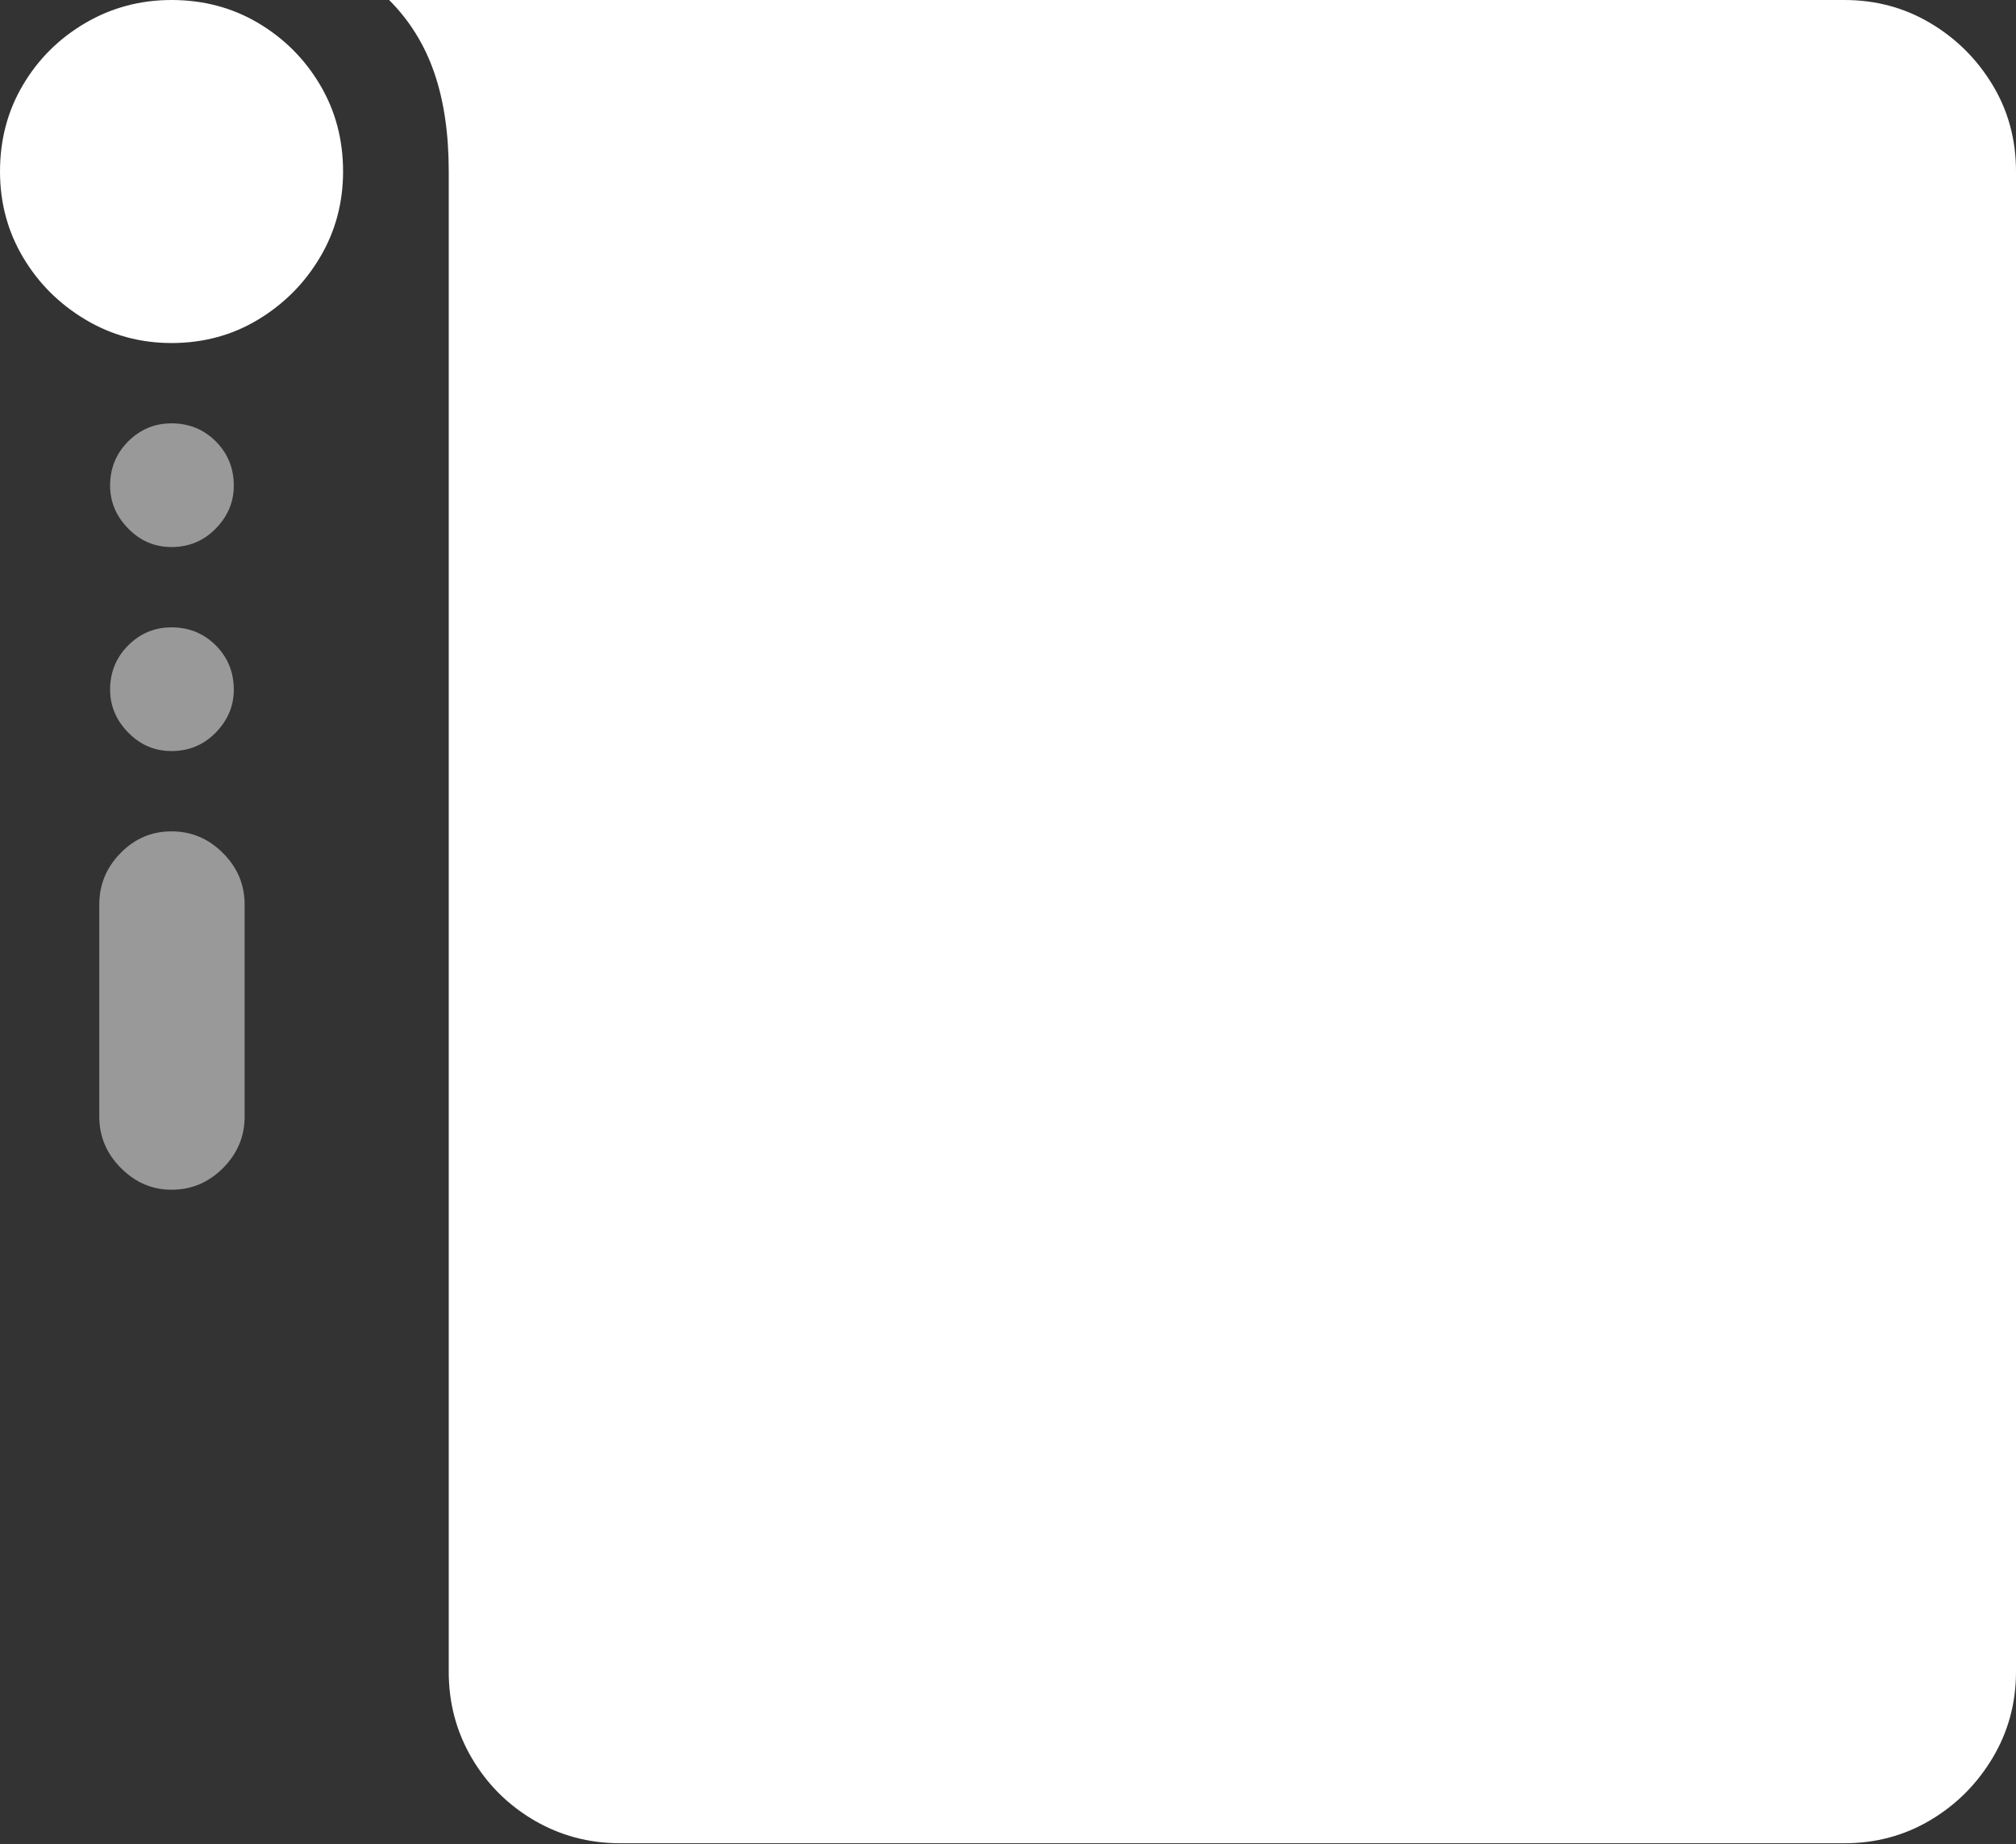 <?xml version="1.0" encoding="UTF-8"?>
<!--Generator: Apple Native CoreSVG 175.5-->
<!DOCTYPE svg
PUBLIC "-//W3C//DTD SVG 1.1//EN"
       "http://www.w3.org/Graphics/SVG/1.1/DTD/svg11.dtd">
<svg version="1.1" xmlns="http://www.w3.org/2000/svg" xmlns:xlink="http://www.w3.org/1999/xlink" width="21.807" height="19.951">
 <rect width="100%" height="100%" fill="#333333" stroke="none"/>
 <g>
  <rect height="19.951" opacity="0" width="21.807" x="0" y="0"/>
  <path d="M1.191 5.254Q1.191 5.518 1.387 5.718Q1.582 5.918 1.855 5.918Q2.139 5.918 2.334 5.718Q2.529 5.518 2.529 5.254Q2.529 4.971 2.334 4.775Q2.139 4.58 1.855 4.58Q1.582 4.58 1.387 4.775Q1.191 4.971 1.191 5.254ZM1.191 7.461Q1.191 7.725 1.387 7.925Q1.582 8.125 1.855 8.125Q2.139 8.125 2.334 7.925Q2.529 7.725 2.529 7.461Q2.529 7.178 2.334 6.982Q2.139 6.787 1.855 6.787Q1.582 6.787 1.387 6.982Q1.191 7.178 1.191 7.461ZM1.074 12.08Q1.074 12.402 1.309 12.637Q1.543 12.871 1.855 12.871Q2.178 12.871 2.412 12.637Q2.646 12.402 2.646 12.08L2.646 9.785Q2.646 9.463 2.412 9.229Q2.178 8.994 1.855 8.994Q1.533 8.994 1.304 9.229Q1.074 9.463 1.074 9.785Z" fill="rgba(255,255,255,0.5)"/>
  <path d="M0 1.855Q0 2.363 0.249 2.783Q0.498 3.203 0.923 3.457Q1.348 3.711 1.855 3.711Q2.373 3.711 2.793 3.457Q3.213 3.203 3.462 2.783Q3.711 2.363 3.711 1.855Q3.711 1.338 3.462 0.918Q3.213 0.498 2.793 0.249Q2.373 0 1.855 0Q1.348 0 0.923 0.249Q0.498 0.498 0.249 0.918Q0 1.338 0 1.855ZM6.709 19.941L19.951 19.941Q20.459 19.941 20.879 19.692Q21.299 19.443 21.553 19.019Q21.807 18.594 21.807 18.086L21.807 1.855Q21.807 1.338 21.553 0.918Q21.299 0.498 20.879 0.249Q20.459 0 19.951 0L4.209 0Q4.541 0.332 4.697 0.786Q4.854 1.24 4.854 1.855L4.854 18.086Q4.854 18.594 5.103 19.019Q5.352 19.443 5.776 19.692Q6.201 19.941 6.709 19.941Z" fill="#ffffff"/>
 </g>
</svg>
